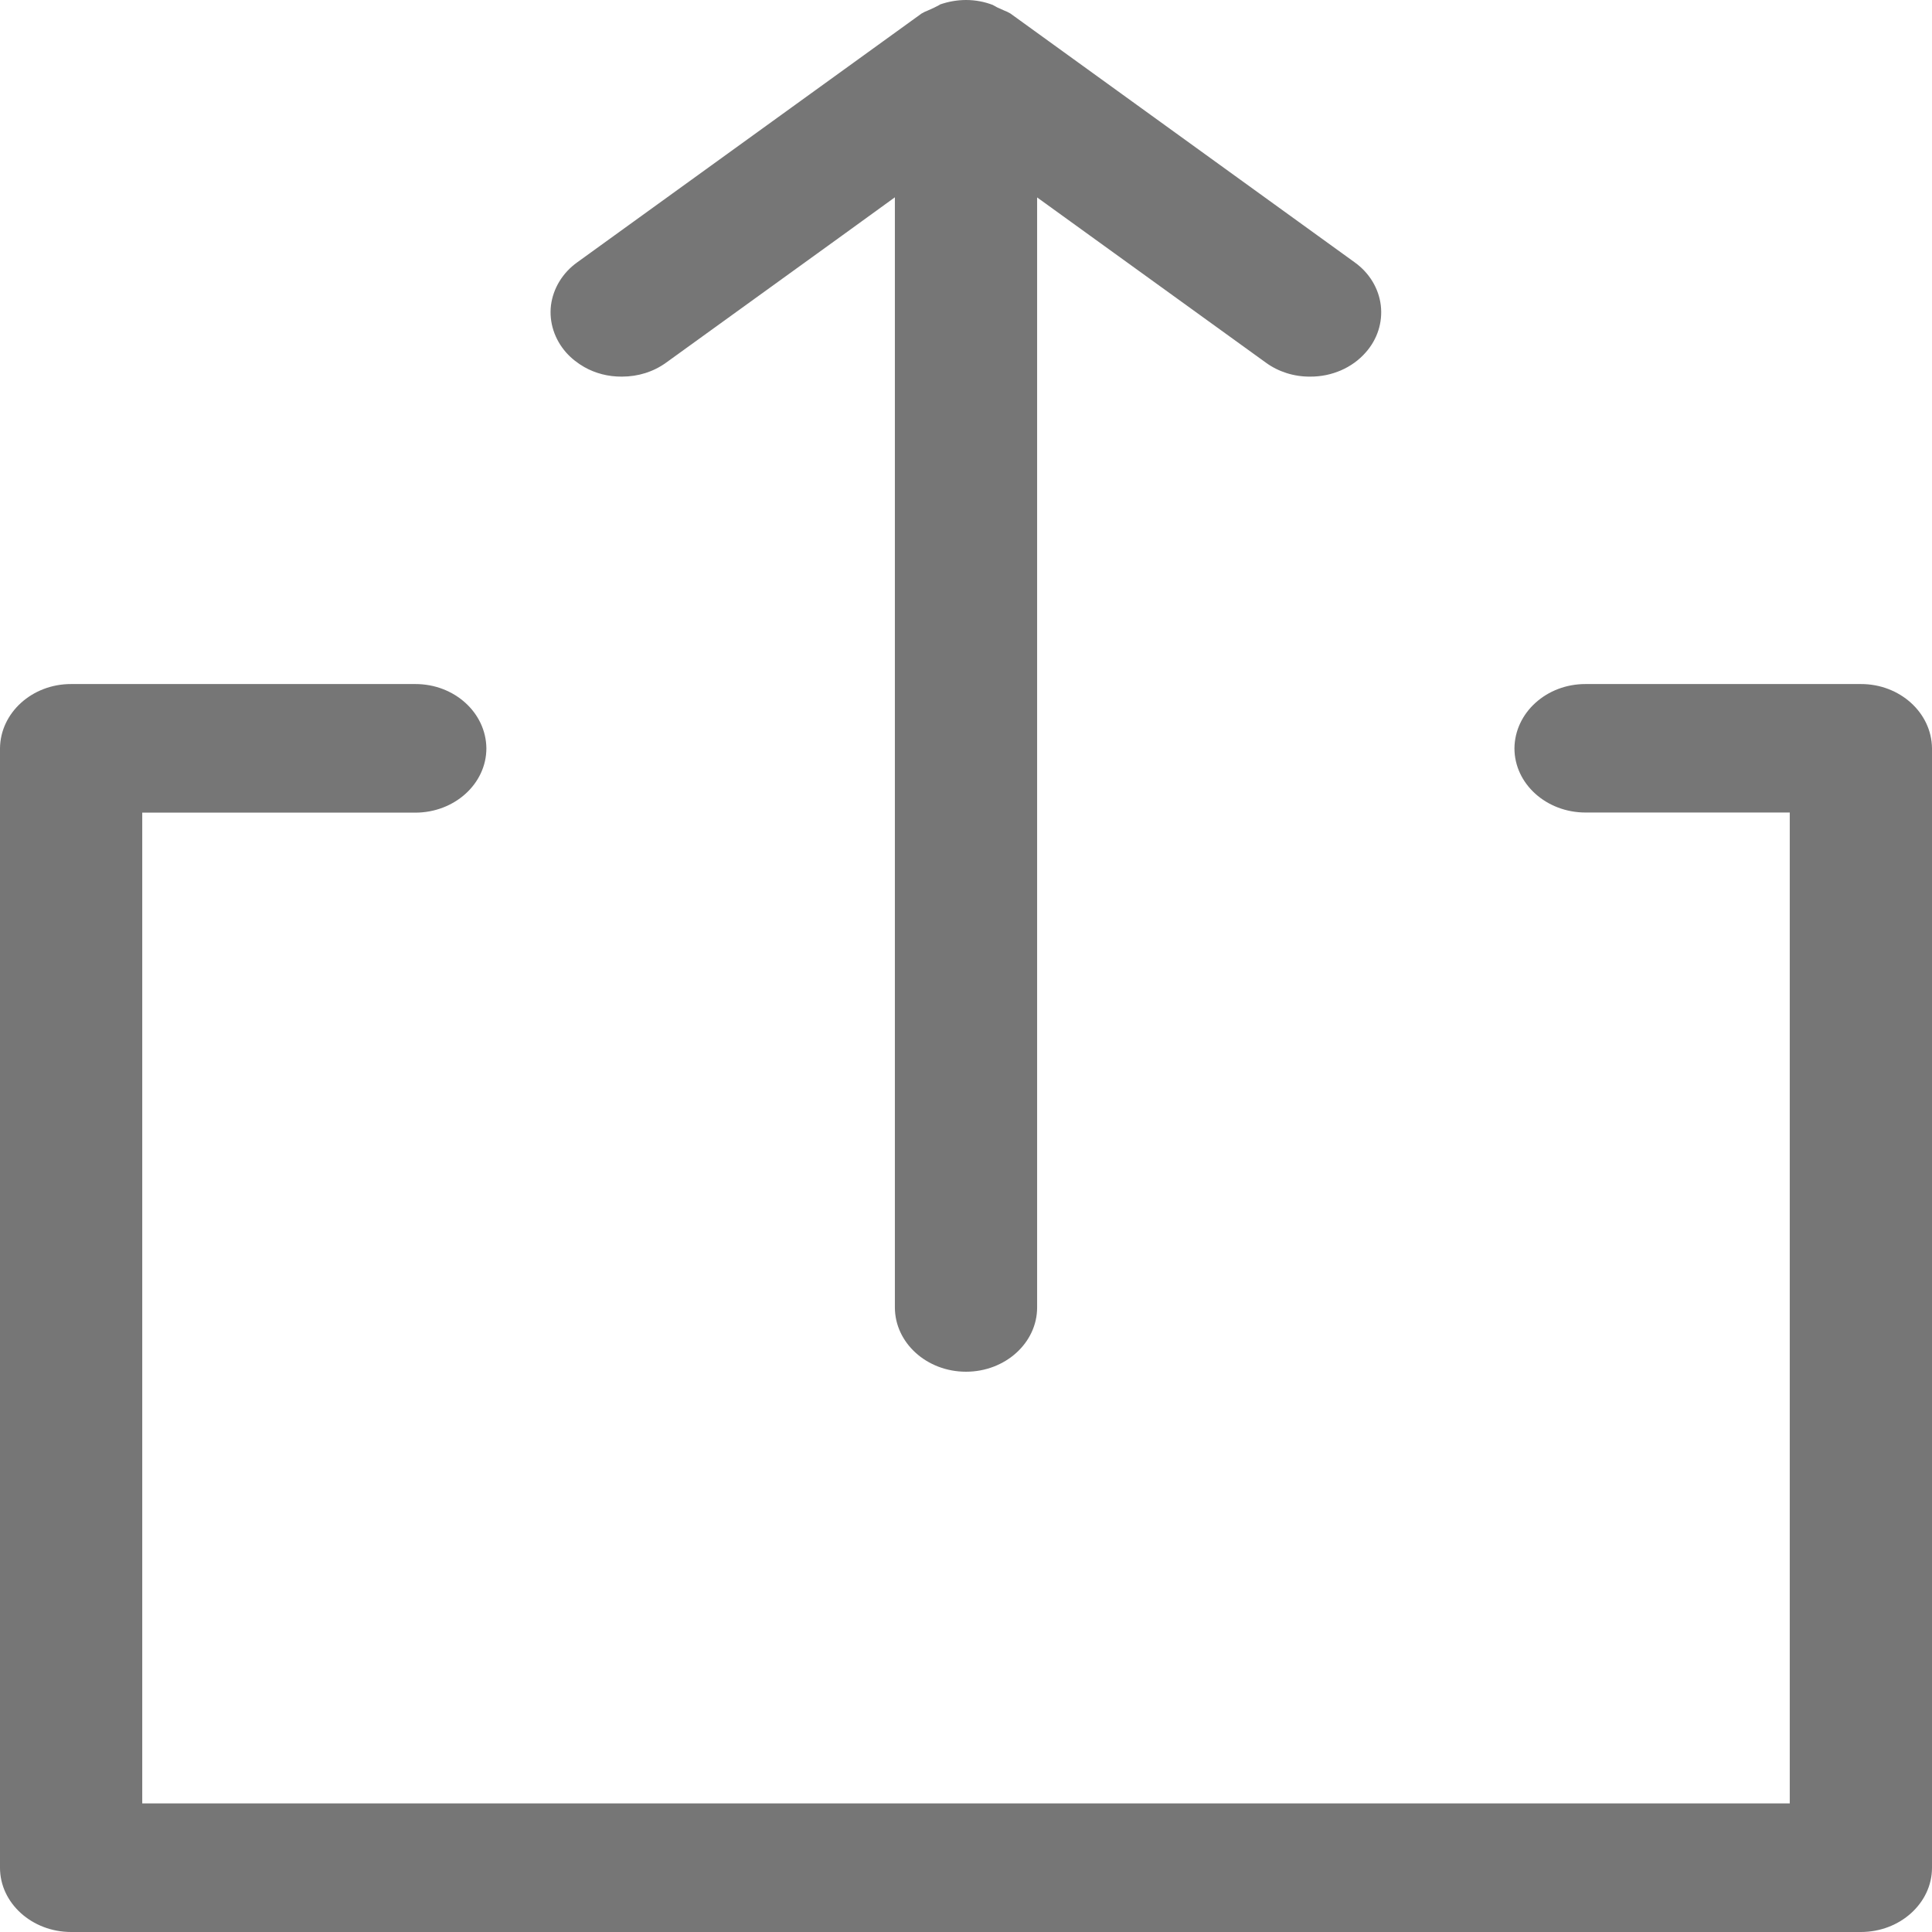 <svg width="16" height="16" viewBox="0 0 16 16" version="1.1" xmlns="http://www.w3.org/2000/svg" xmlns:xlink="http://www.w3.org/1999/xlink">
<title>Shape</title>
<desc>Created using Figma</desc>
<g id="Canvas" transform="translate(-7473 877)">
<g id="Shape">
<use xlink:href="#path0_fill" transform="translate(7473 -877)" fill="#767676"/>
</g>
</g>
<defs>
<path id="path0_fill" fill-rule="evenodd" d="M 5.517 3.003C 5.412 3.079 5.285 3.119 5.15 3.119C 5.038 3.12 4.931 3.092 4.839 3.04C 4.783 3.008 4.732 2.968 4.689 2.92C 4.592 2.81 4.546 2.669 4.563 2.528C 4.581 2.388 4.659 2.259 4.781 2.172L 7.632 0.112C 7.648 0.102 7.666 0.094 7.684 0.087L 7.733 0.065L 7.778 0.042L 7.785 0.037C 7.854 0.013 7.927 4.87078e-06 8 4.87078e-06C 8.077 -0 8.152 0.014 8.222 0.041L 8.258 0.061L 8.267 0.065L 8.316 0.087C 8.334 0.094 8.352 0.102 8.368 0.112L 11.218 2.172C 11.34 2.259 11.418 2.388 11.435 2.528C 11.452 2.669 11.407 2.81 11.31 2.919C 11.198 3.047 11.028 3.12 10.85 3.119C 10.716 3.12 10.587 3.079 10.483 3.003L 9.021 1.947L 8.589 1.635L 8.589 10.828C 8.589 11.121 8.325 11.36 8 11.36C 7.675 11.36 7.411 11.121 7.411 10.827L 7.411 1.634L 6.979 1.947L 5.517 3.003ZM 13.131 5.665L 15.411 5.665C 15.733 5.664 15.997 5.902 16 6.197L 16 15.468C 16 15.761 15.735 16 15.411 16L 0.589 16C 0.265 16 0 15.761 0 15.468L 0 6.197C 0.003 5.902 0.267 5.664 0.589 5.665L 3.439 5.665C 3.762 5.664 4.025 5.902 4.028 6.197C 4.028 6.491 3.764 6.73 3.439 6.73L 1.178 6.73L 1.178 14.935L 14.822 14.935L 14.822 6.729L 13.131 6.729C 12.806 6.729 12.542 6.491 12.542 6.197C 12.545 5.902 12.808 5.664 13.131 5.665Z"/>
</defs>
</svg>
